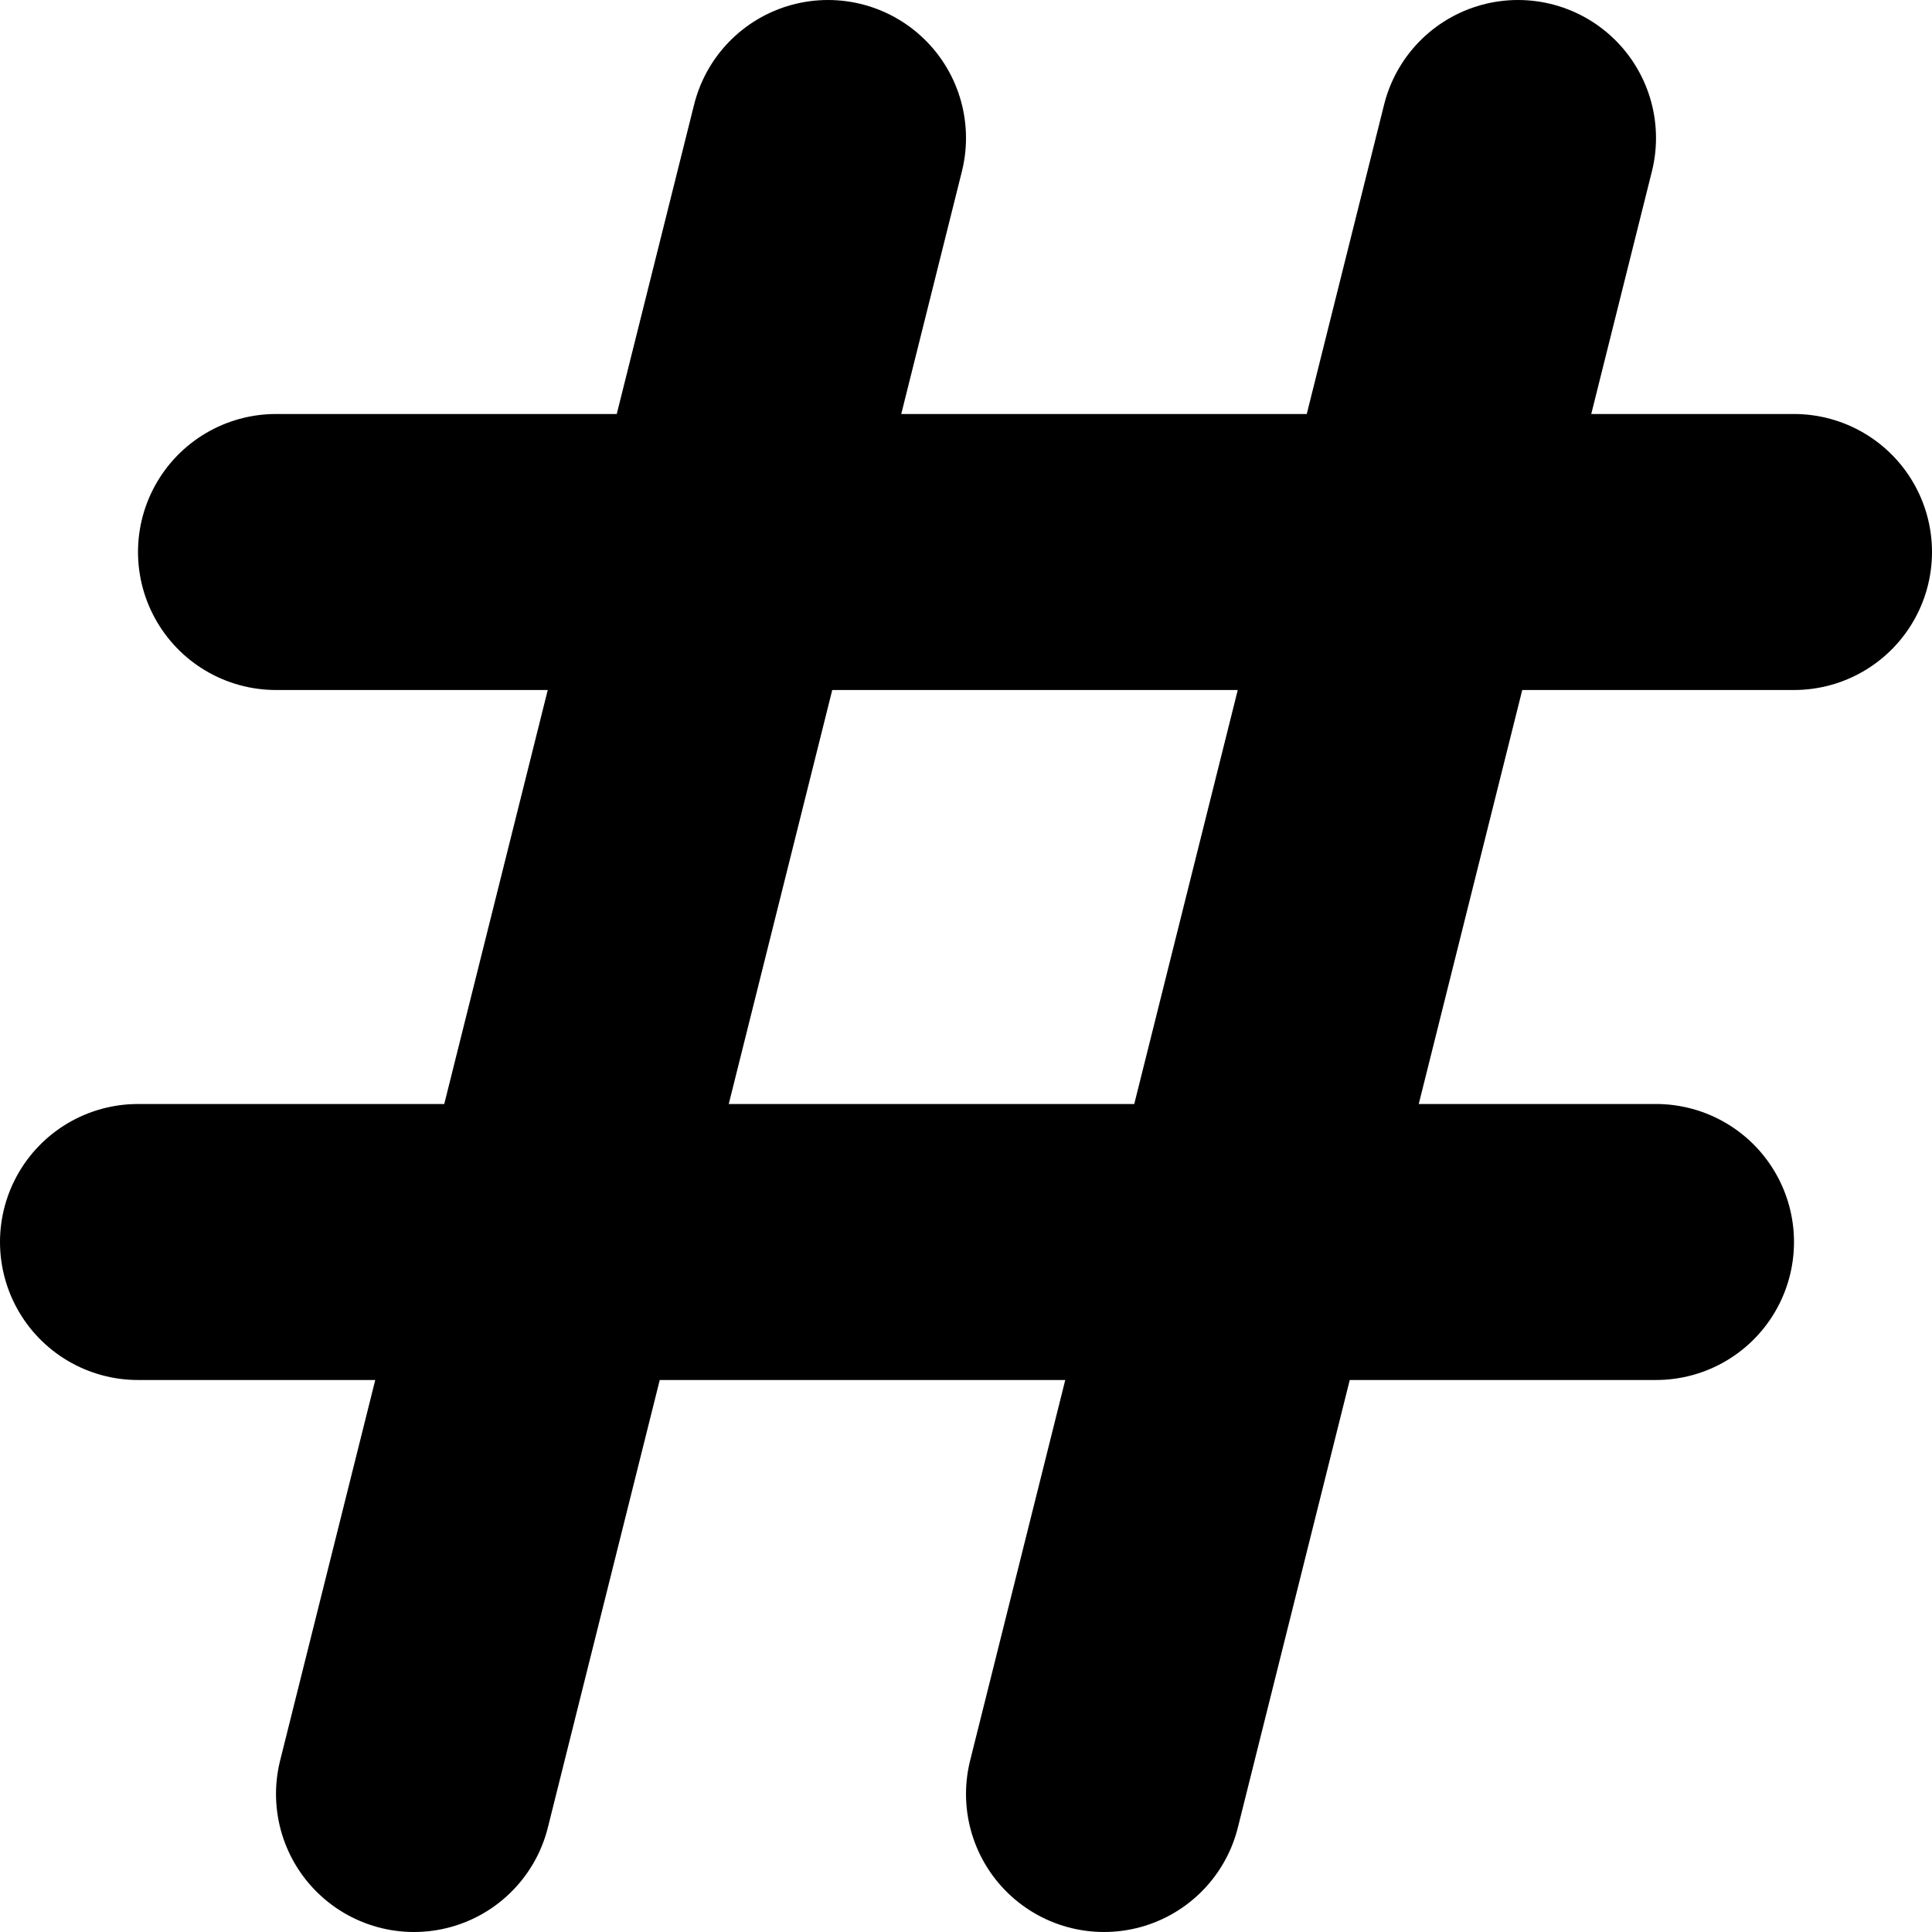 <svg xmlns="http://www.w3.org/2000/svg" width="14" height="14" focusable="false" viewBox="0 0 14 14">
  <path fill="none" stroke="currentColor" stroke-linecap="round" stroke-width="2" d="M3 13L6 1m2 12l3-12M2 4h11M1 9h11"/>
</svg>
